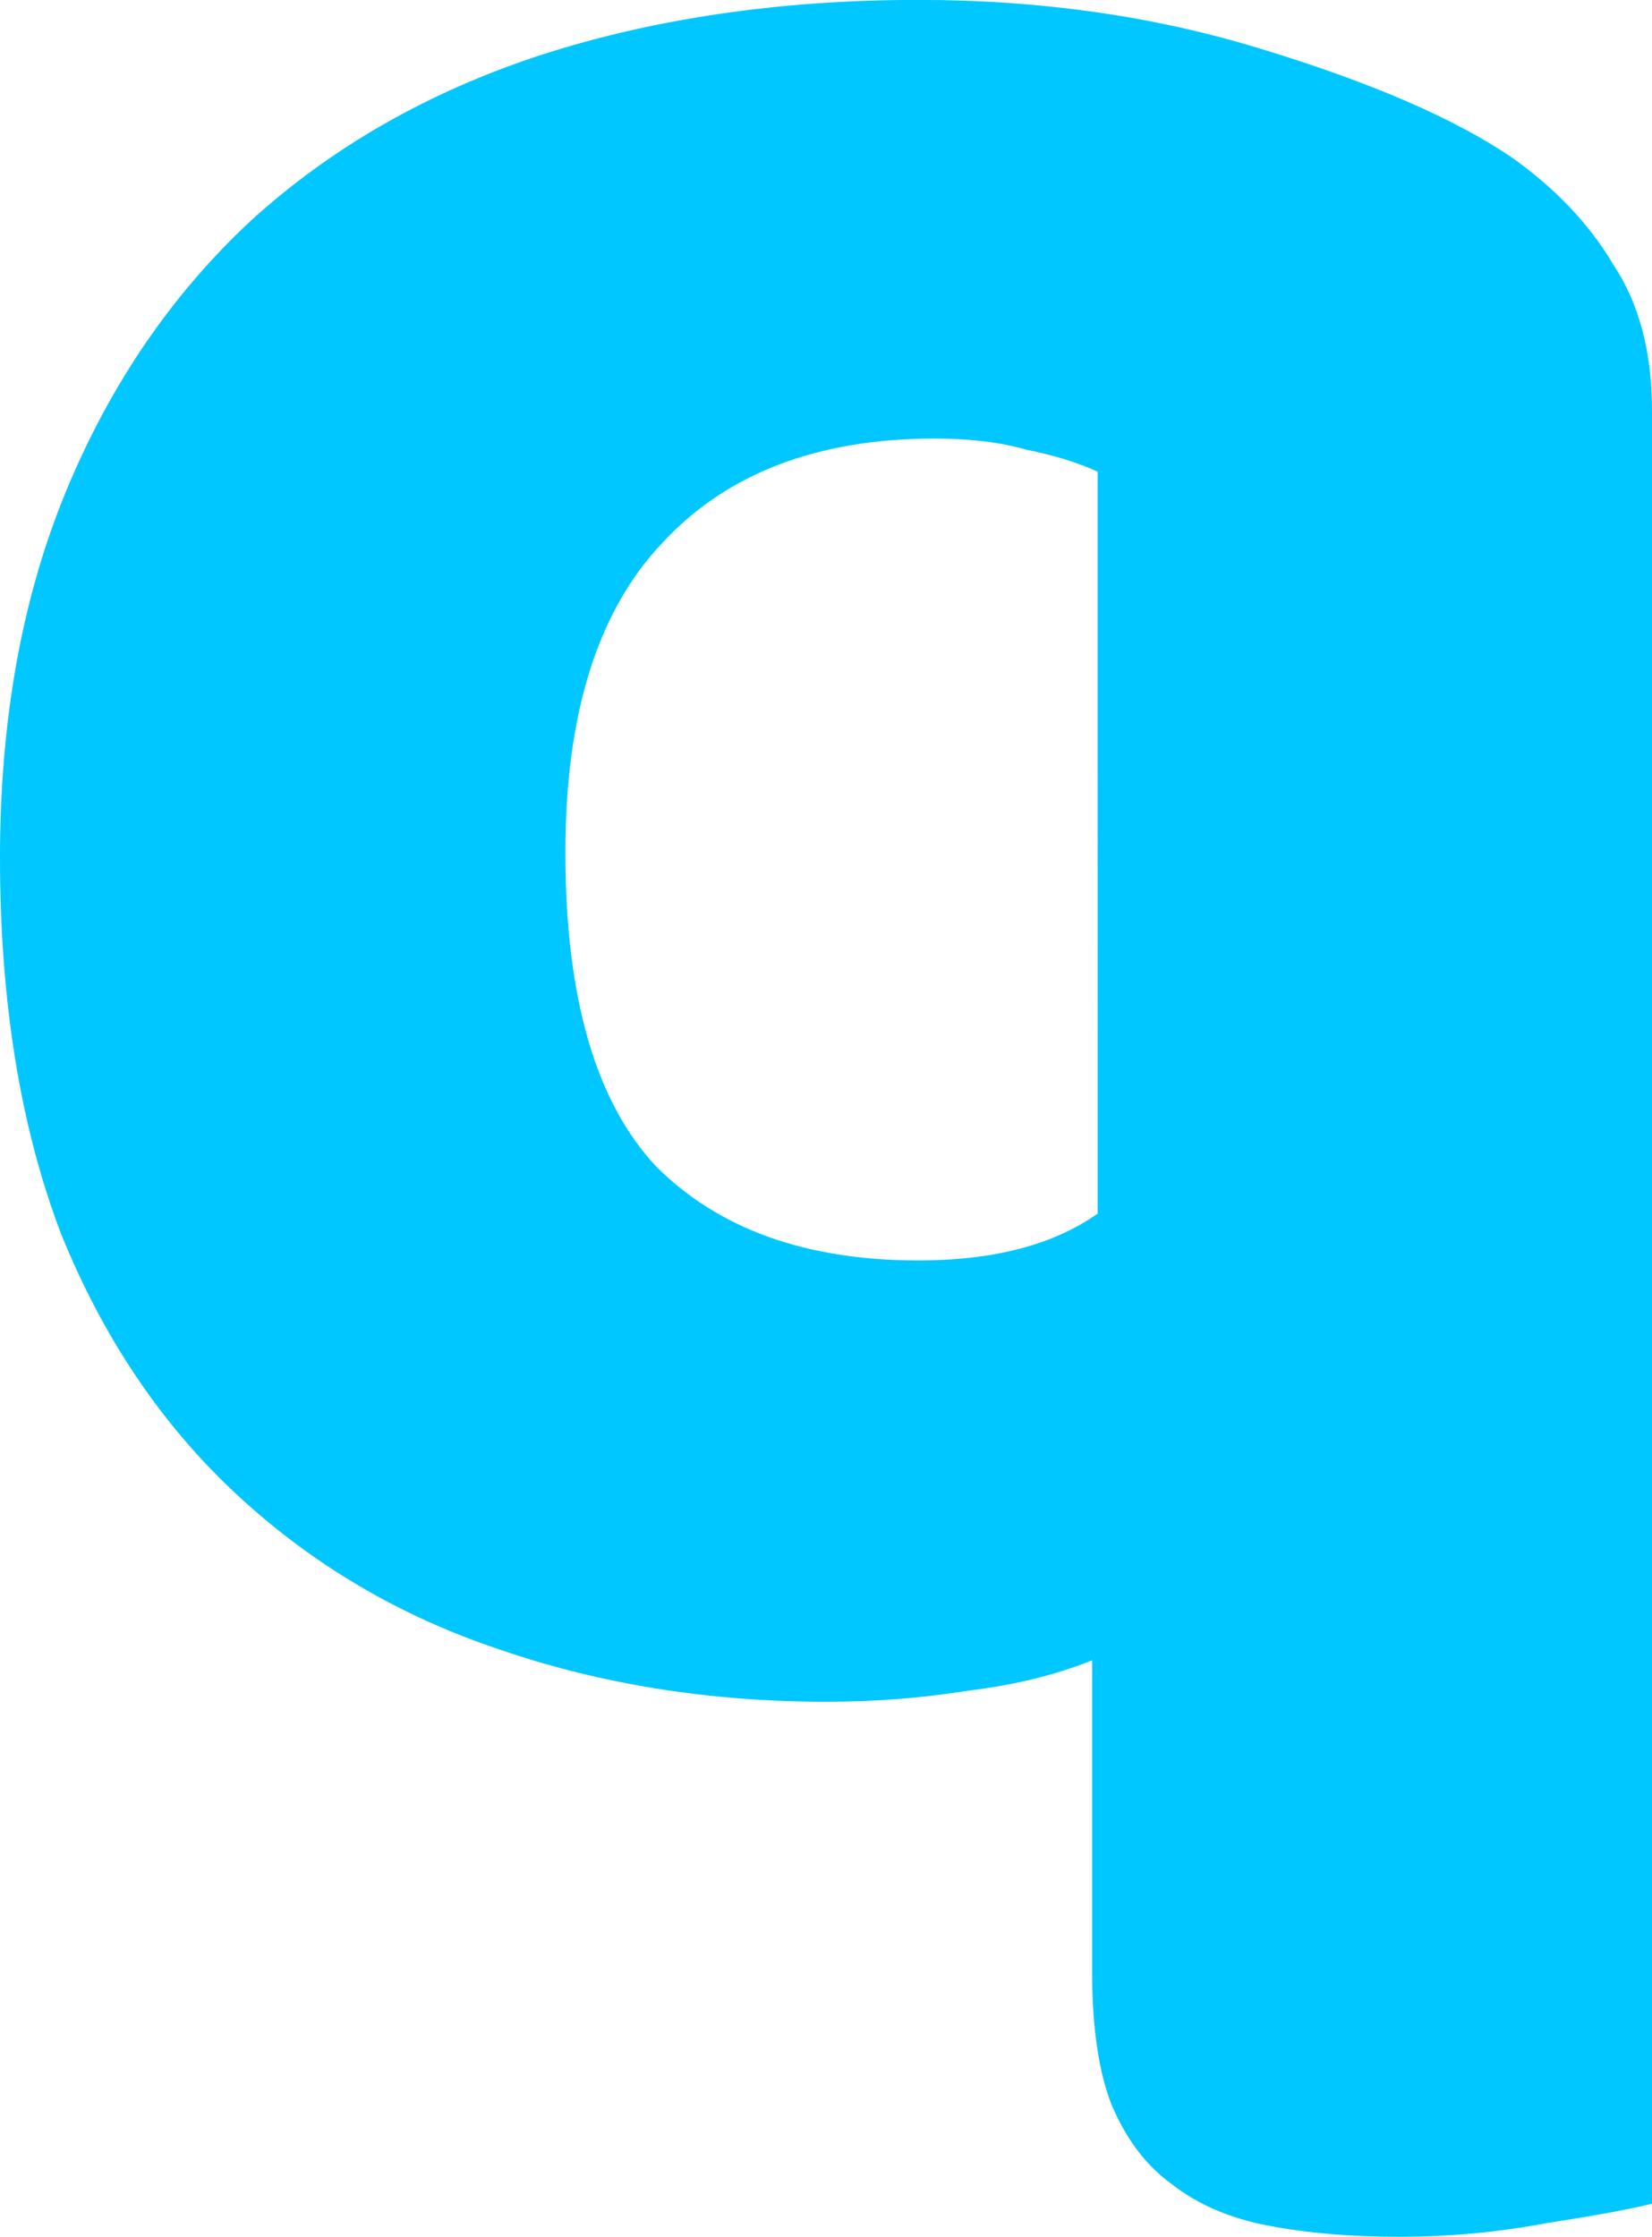 <svg version="1.1" xmlns="http://www.w3.org/2000/svg" xmlns:xlink="http://www.w3.org/1999/xlink" width="38.114" height="51.603" viewBox="0,0,38.114,51.603"><g transform="translate(-220.943,-163.448)"><g data-paper-data="{&quot;isPaintingLayer&quot;:true}" fill="#00c7ff" fill-rule="nonzero" stroke="#000000" stroke-width="0" stroke-linecap="square" stroke-linejoin="miter" stroke-miterlimit="10" stroke-dasharray="" stroke-dashoffset="0" style="mix-blend-mode: normal"><path d="M240.032,202.707c-2.715,0 -5.239,-0.403 -7.572,-1.209c-2.291,-0.764 -4.306,-1.951 -6.045,-3.563c-1.739,-1.612 -3.097,-3.627 -4.072,-6.045c-0.933,-2.46 -1.4,-5.345 -1.4,-8.654c0,-3.181 0.509,-6.002 1.527,-8.463c1.018,-2.46 2.439,-4.539 4.263,-6.236c1.866,-1.697 4.093,-2.969 6.681,-3.818c2.63,-0.848 5.536,-1.273 8.717,-1.273c2.842,0 5.493,0.382 7.954,1.145c2.503,0.764 4.412,1.591 5.727,2.482c1.018,0.721 1.803,1.548 2.354,2.482c0.594,0.891 0.891,2.015 0.891,3.372v41.359c-0.509,0.127 -1.315,0.276 -2.418,0.445c-1.103,0.212 -2.248,0.318 -3.436,0.318c-1.103,0 -2.1,-0.085 -2.991,-0.255c-0.891,-0.17 -1.633,-0.488 -2.227,-0.954c-0.594,-0.424 -1.06,-1.039 -1.4,-1.845c-0.297,-0.764 -0.445,-1.782 -0.445,-3.054v-7.19c-0.848,0.339 -1.803,0.573 -2.863,0.7c-1.06,0.17 -2.142,0.255 -3.245,0.255zM246.267,174.329c-0.467,-0.212 -1.018,-0.382 -1.654,-0.509c-0.594,-0.17 -1.294,-0.255 -2.1,-0.255c-2.715,0 -4.815,0.806 -6.299,2.418c-1.485,1.569 -2.227,3.945 -2.227,7.126c0,3.351 0.7,5.769 2.1,7.254c1.442,1.442 3.457,2.163 6.045,2.163c1.739,0 3.118,-0.361 4.136,-1.082z"/></g></g></svg>